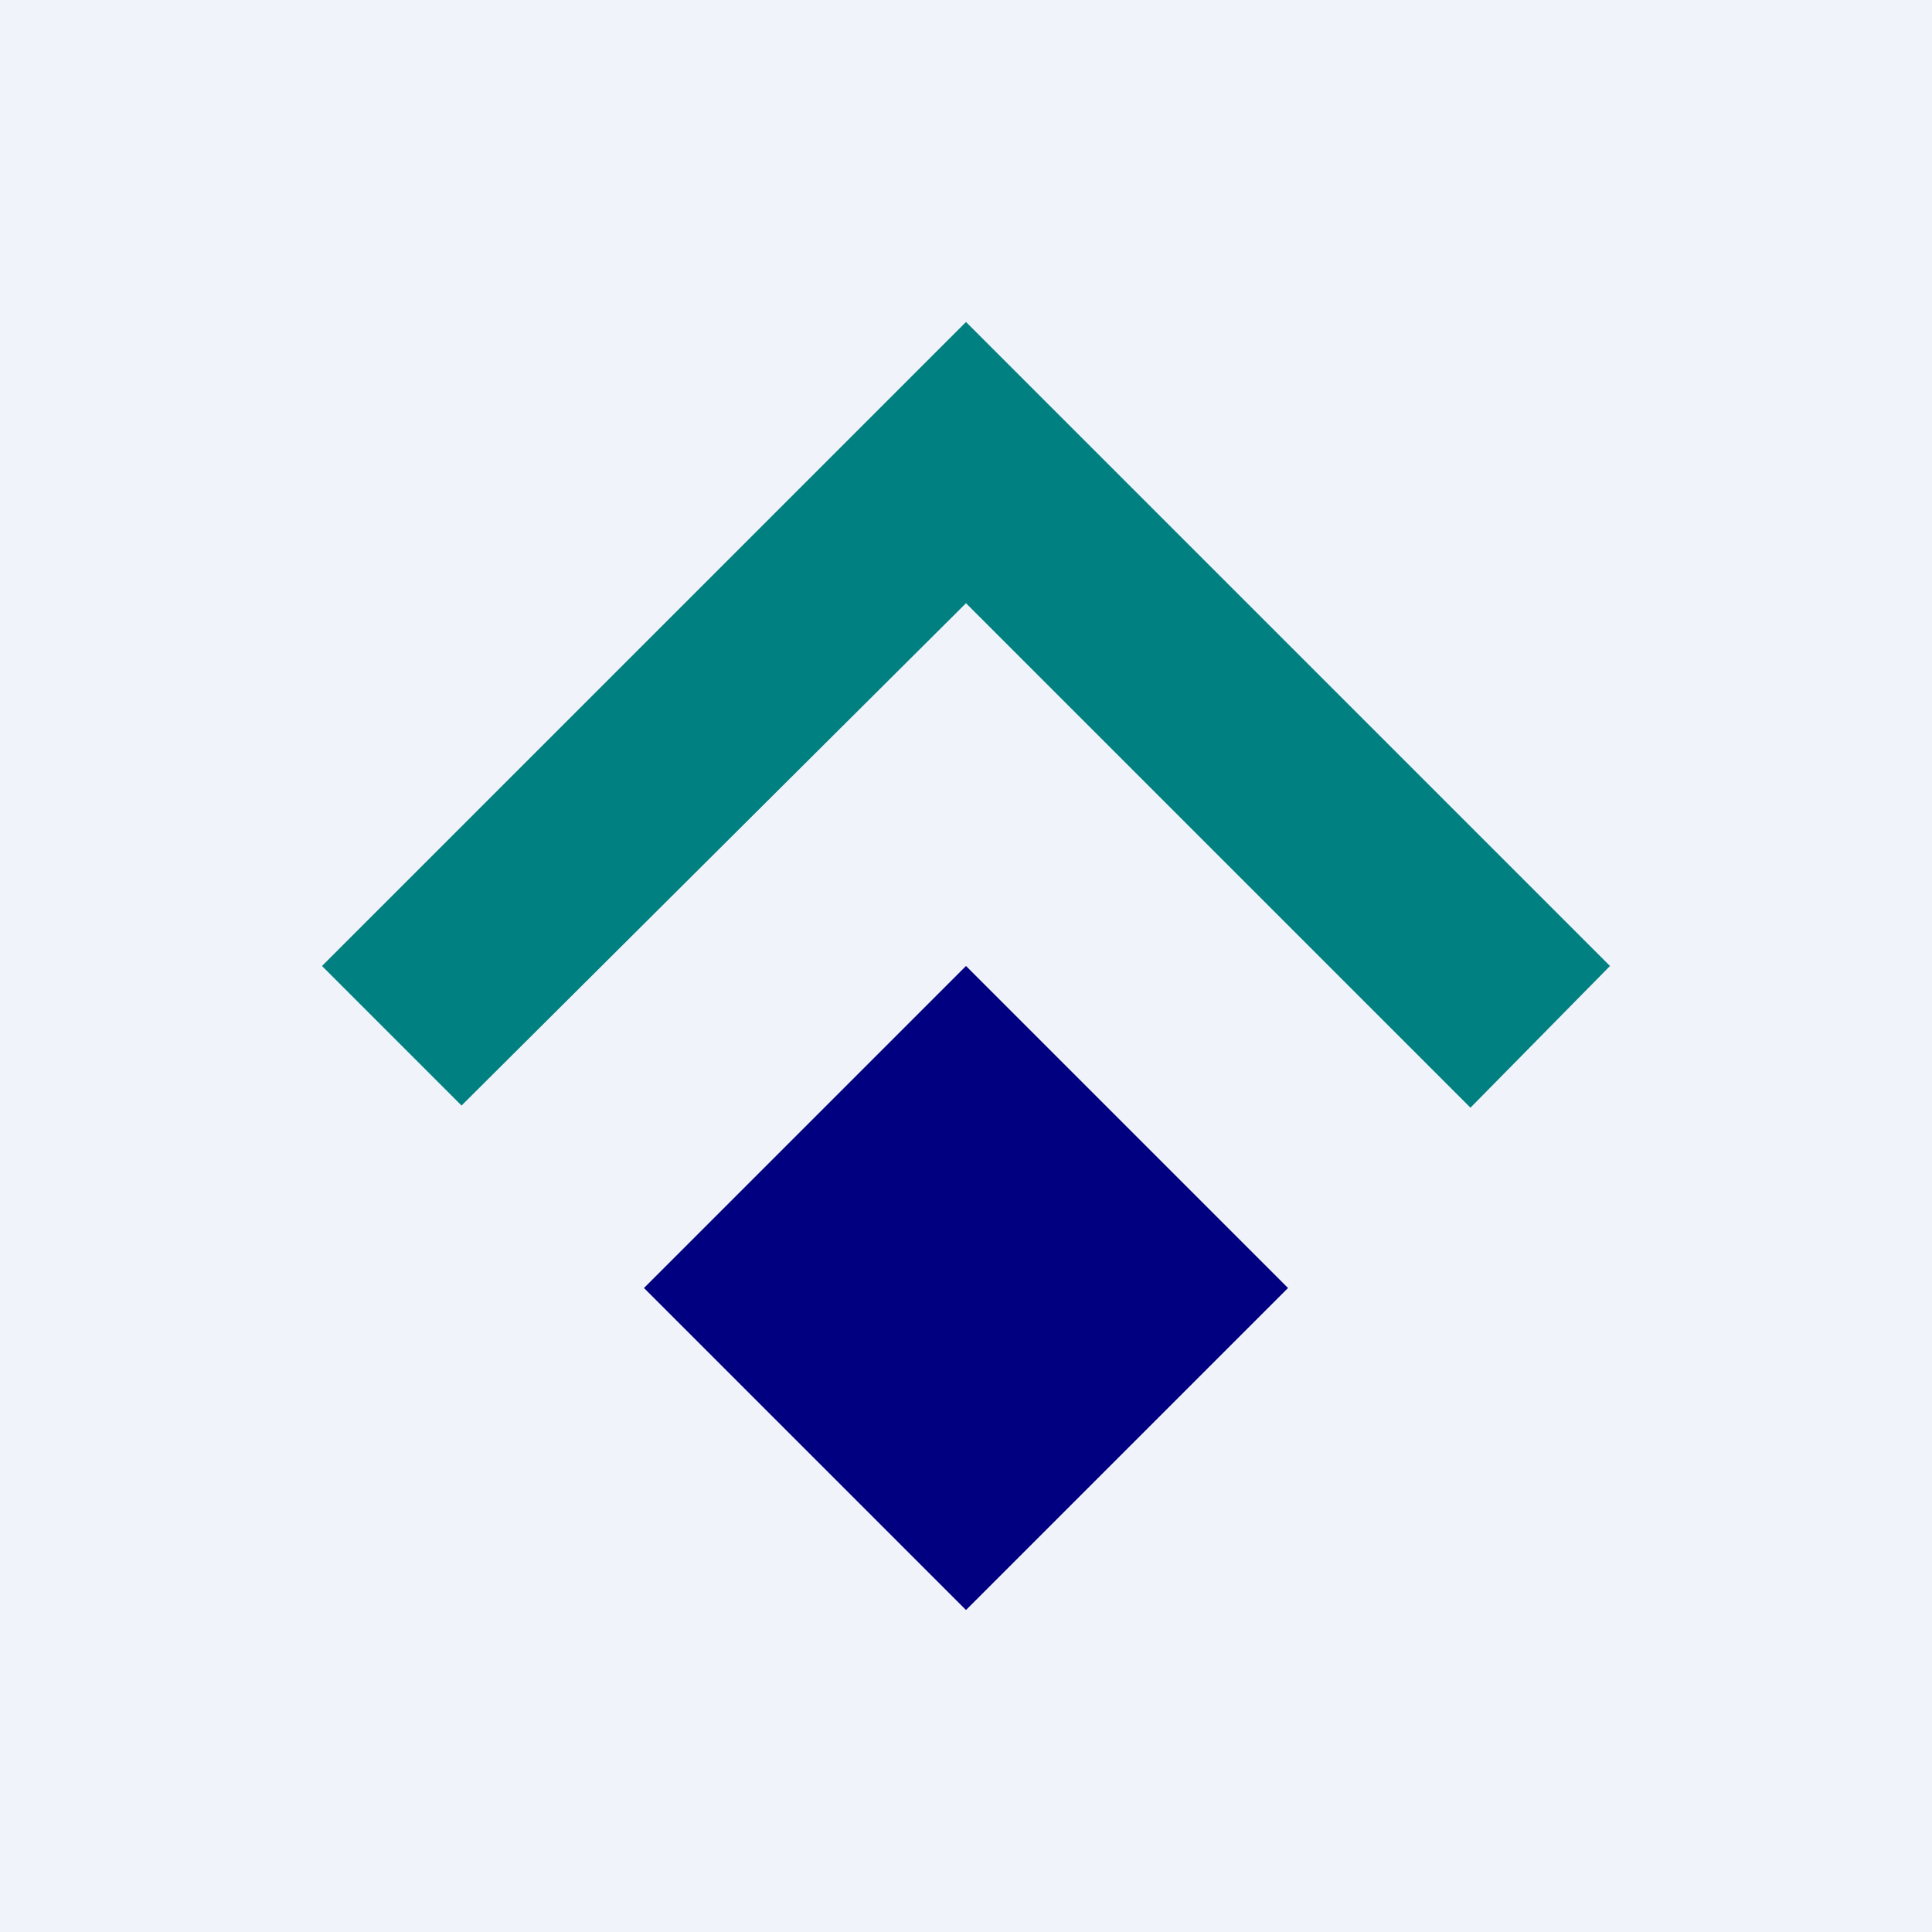 <!-- by TradingView --><svg width="18" height="18" viewBox="0 0 18 18" xmlns="http://www.w3.org/2000/svg"><path fill="#F0F3FA" d="M0 0h18v18H0z"/><path d="m6 12 3-3 3 3-3 3-3-3Z" fill="navy"/><path d="M9 3 3 9l1.3 1.3L9 5.62l4.7 4.7L15 9 9 3Z" fill="teal"/></svg>